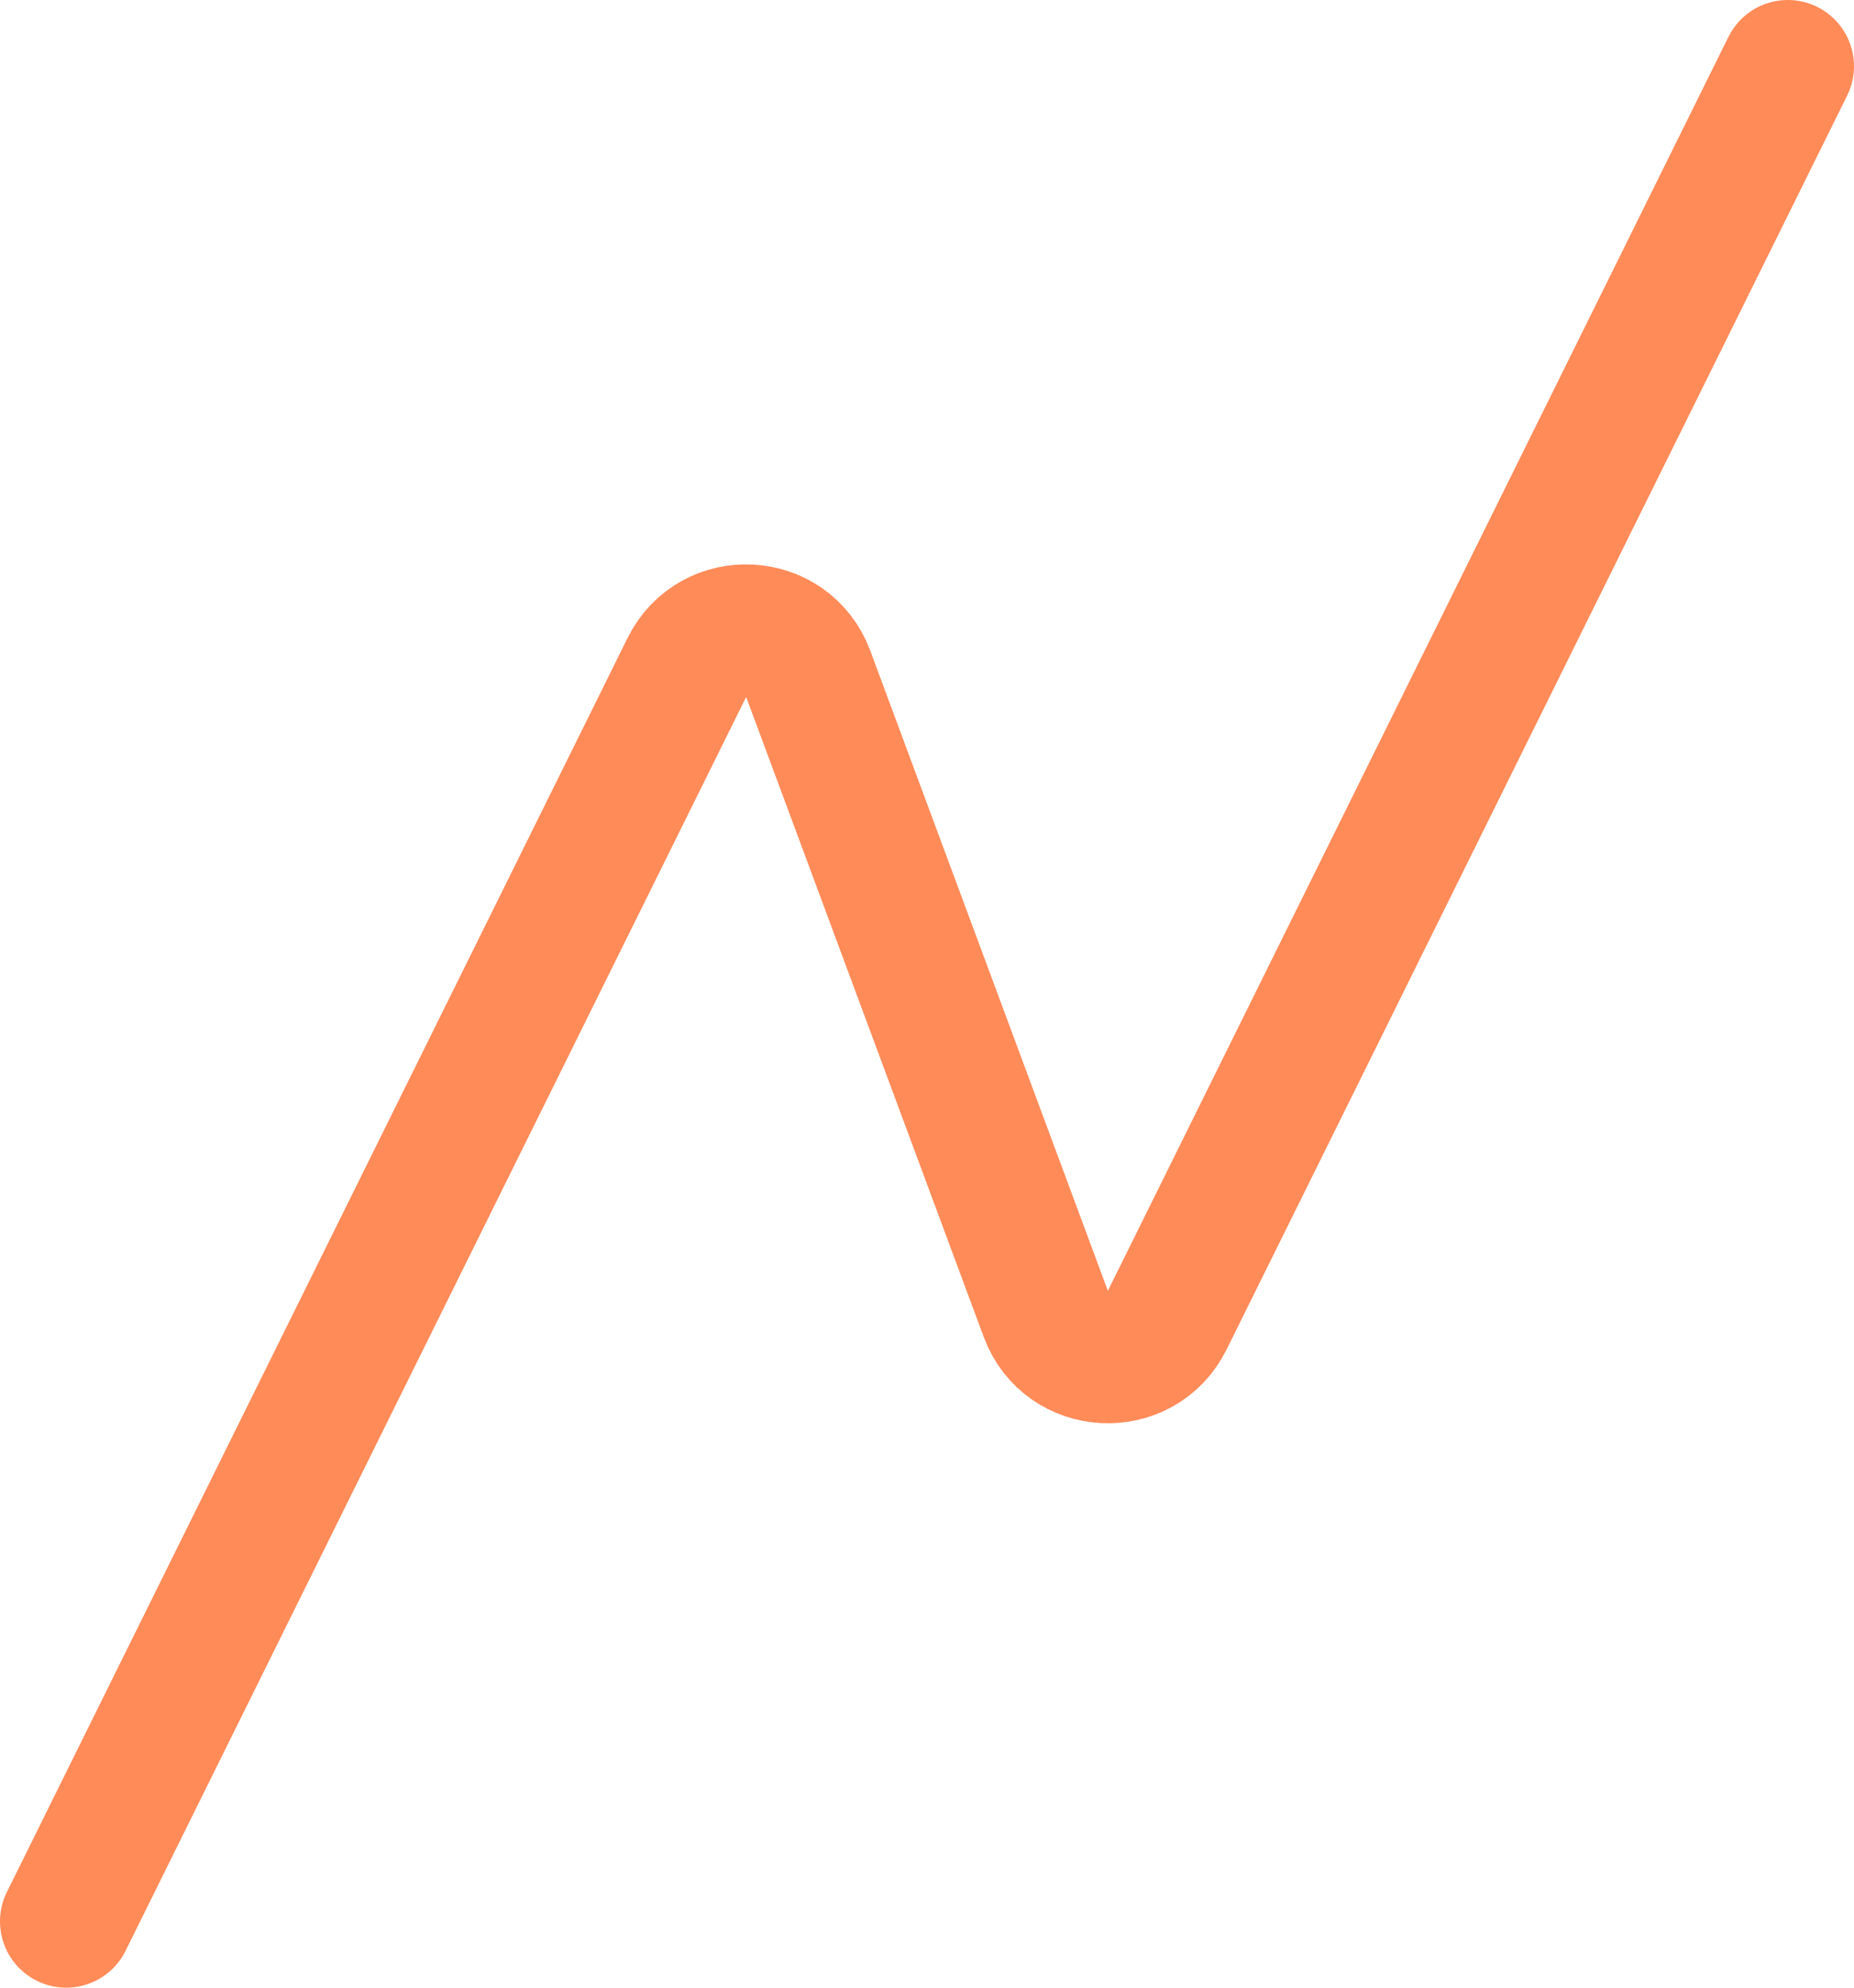 <svg width="28" height="30" viewBox="0 0 28 30" fill="none" xmlns="http://www.w3.org/2000/svg">
<path d="M27 1L17.628 19.925C17.238 20.711 16.099 20.651 15.794 19.83L12.206 10.17C11.901 9.349 10.761 9.289 10.373 10.075L1 29" stroke="#FF4D00" stroke-opacity="0.65" stroke-width="2" stroke-linecap="round" stroke-linejoin="round"/>
</svg>
